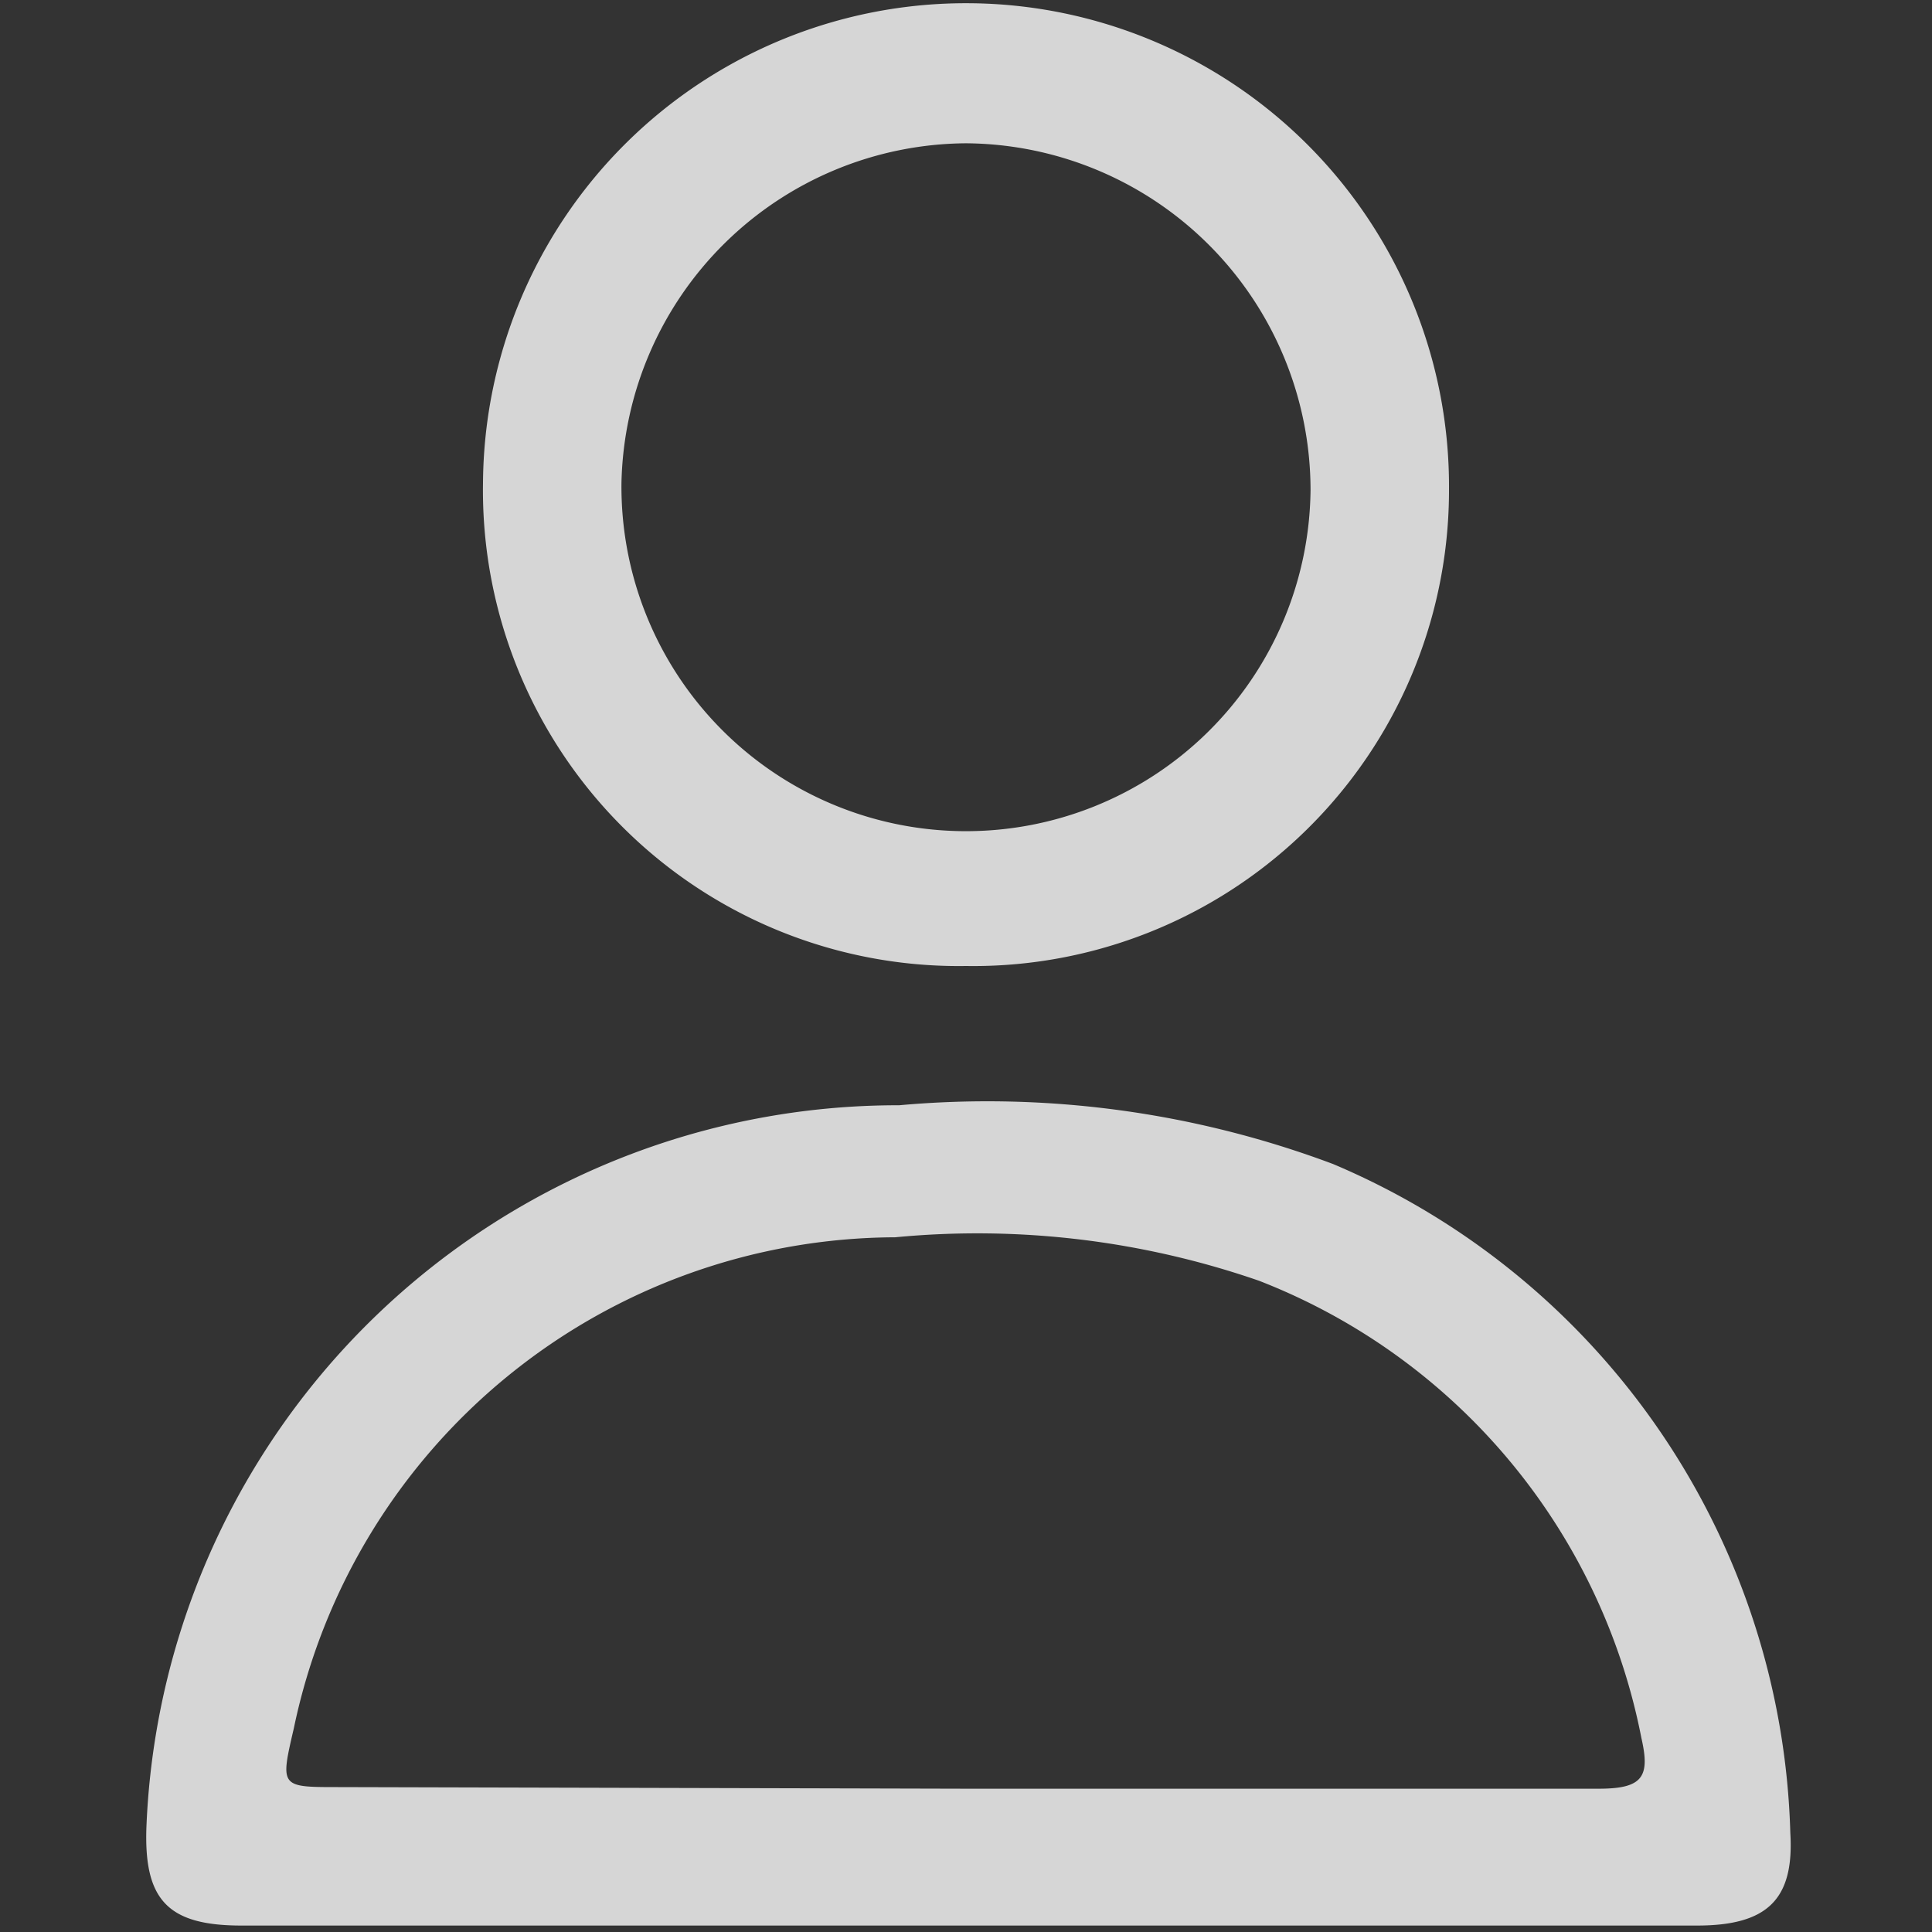 <svg id="Layer_1" data-name="Layer 1" xmlns="http://www.w3.org/2000/svg" viewBox="0 0 24 24"><rect x="0" y="0" width="24" height="24" fill="#333333" stroke="none"/><defs><style>.cls-1{opacity:0.8;}.cls-2{fill:#fff;}</style></defs><g class="cls-1"><path class="cls-2" d="M12,23.92H3c-.92,0-1.22-.32-1.18-1.25a9.34,9.34,0,0,1,9.35-8.94,12.22,12.22,0,0,1,5.39.73,9.3,9.3,0,0,1,5.68,8.31c.05.83-.29,1.15-1.16,1.15Zm0-1.7c2.62,0,5.24,0,7.86,0,.55,0,.64-.15.53-.63a7.67,7.67,0,0,0-4.75-5.68,10.69,10.69,0,0,0-4.52-.54,7.66,7.66,0,0,0-7.47,6.1c-.17.73-.17.73.55.73Z"/></g><g class="cls-1"><path class="cls-2" d="M12,12a5.91,5.91,0,0,1-6-6A6,6,0,1,1,18,6.08,5.91,5.91,0,0,1,12,12ZM12,1.78A4.31,4.31,0,0,0,7.72,6a4.28,4.28,0,0,0,8.56.09A4.31,4.31,0,0,0,12,1.78Z"/></g></svg>